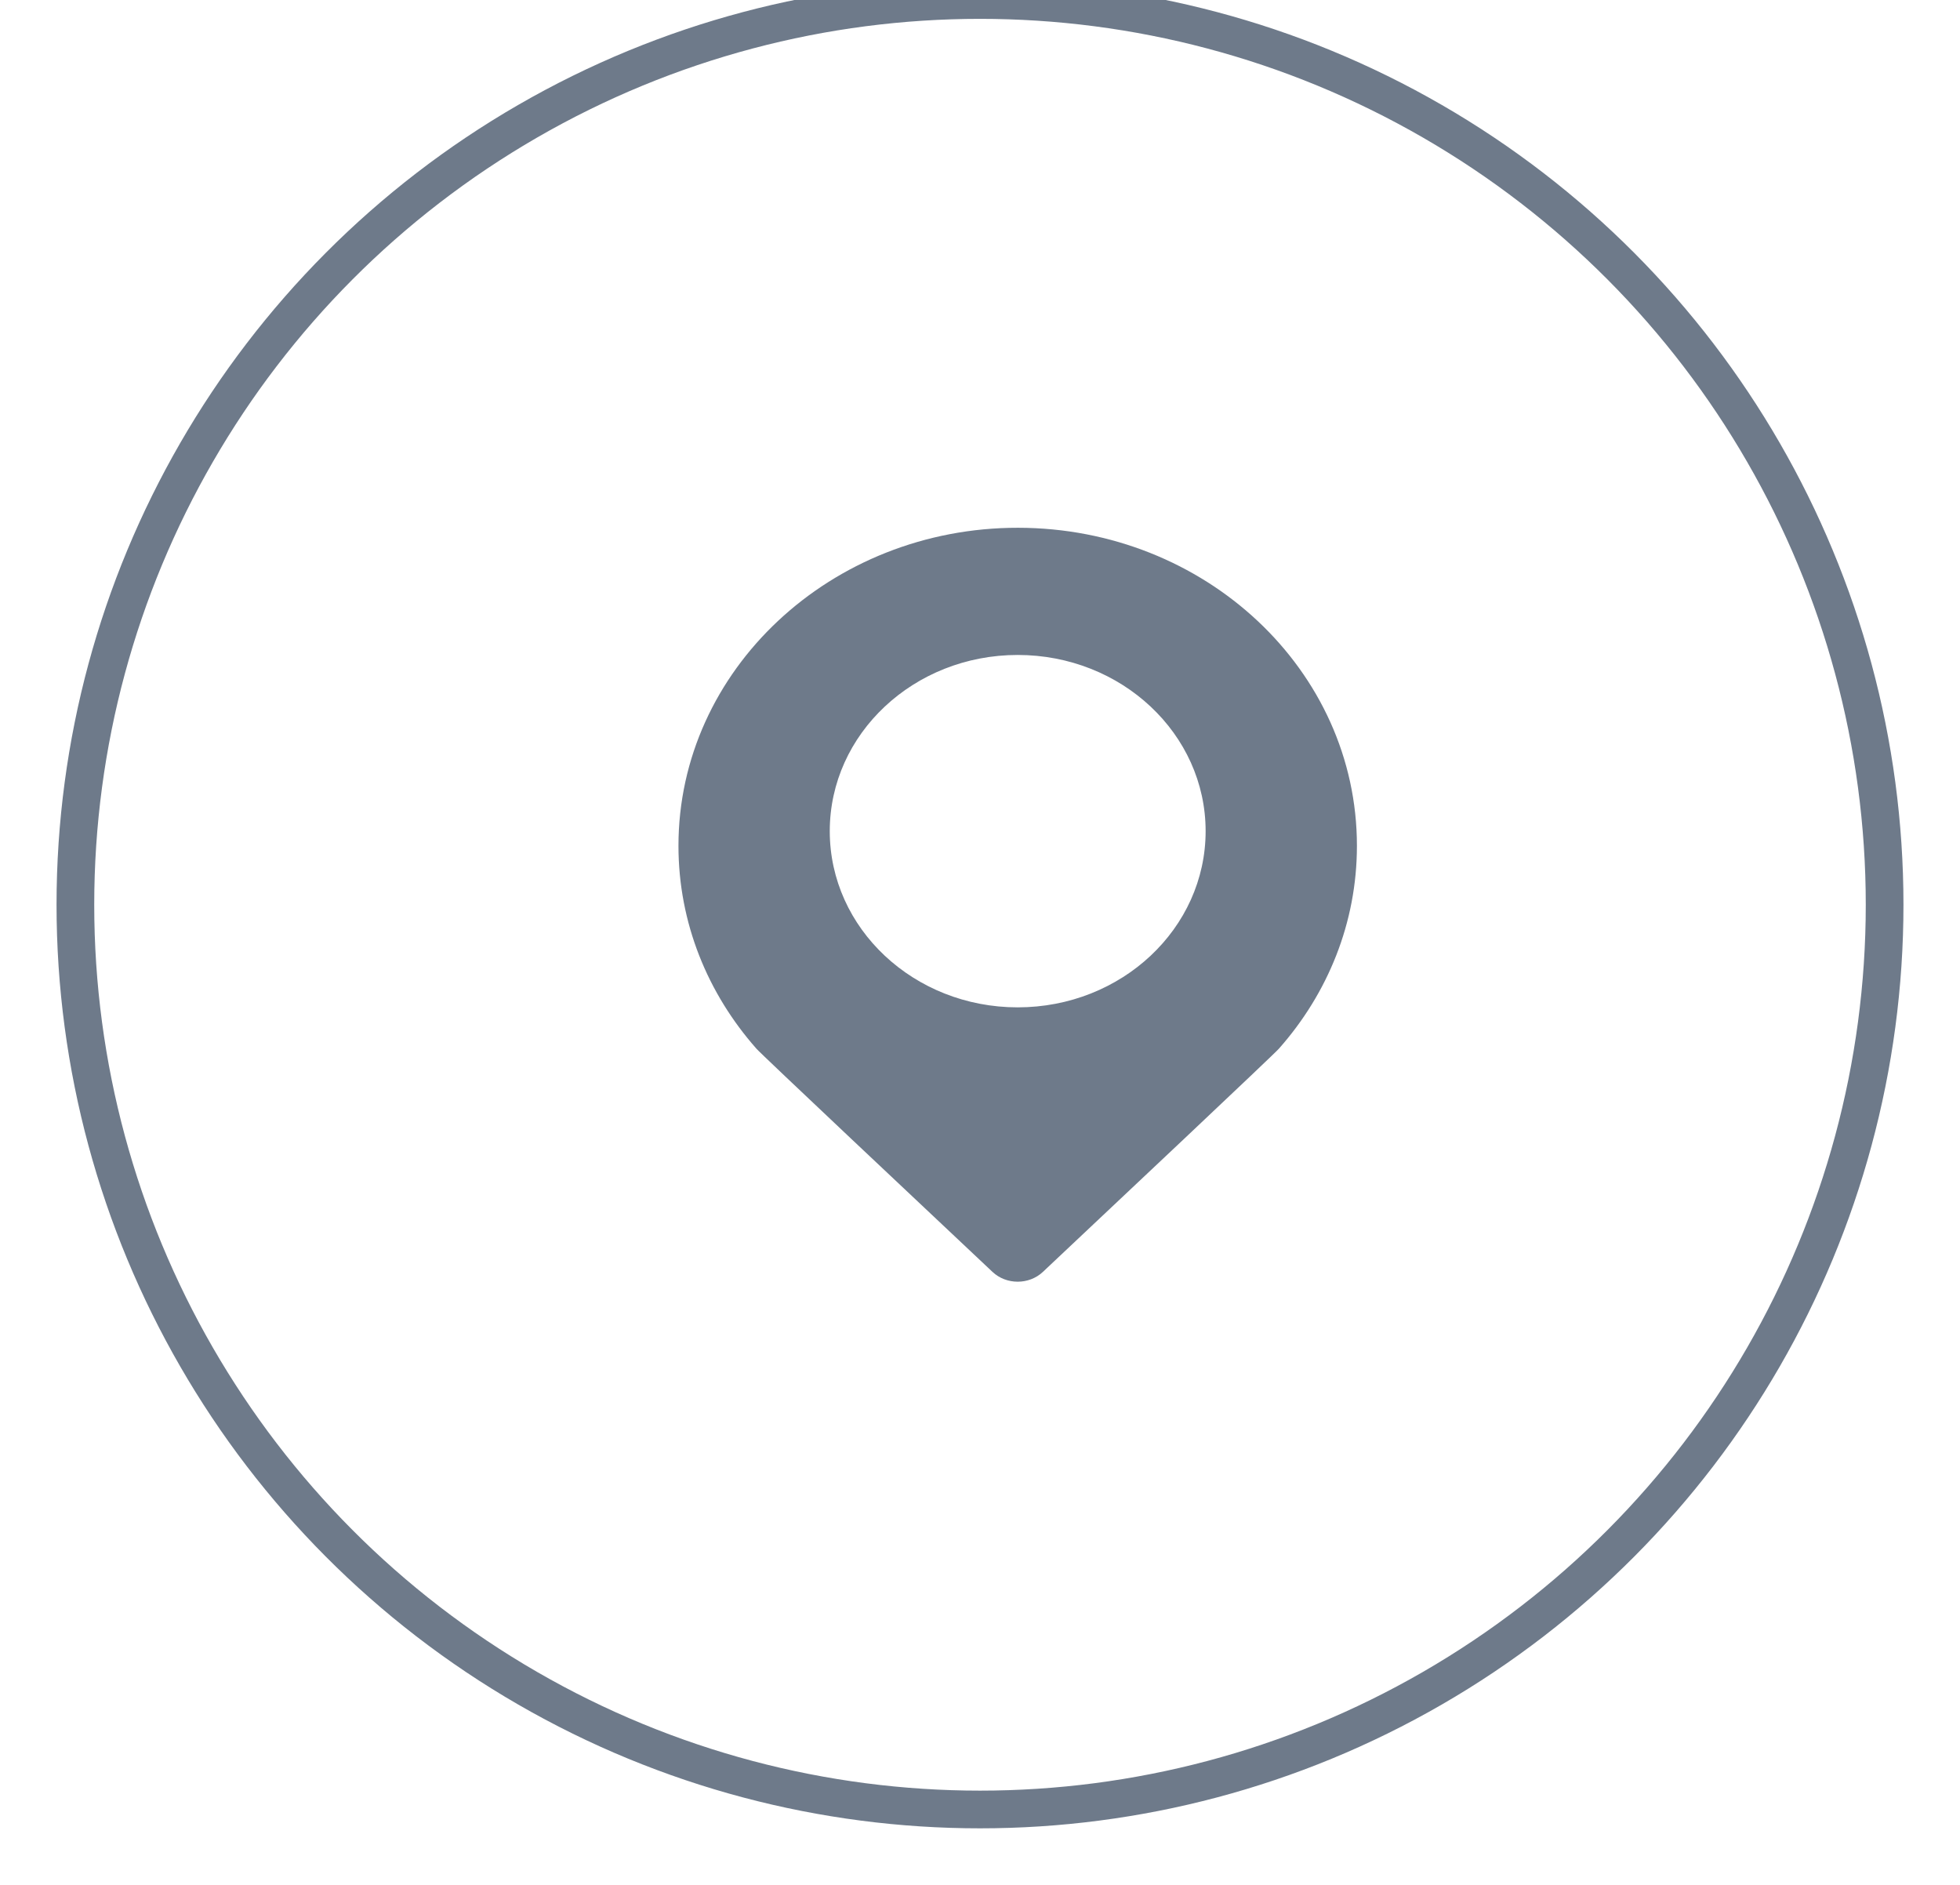 <svg width="26" height="25" viewBox="0 0 26 25" fill="none" xmlns="http://www.w3.org/2000/svg">
<circle cx="13" cy="12" r="12" stroke="#6E7A8A" stroke-width="0.5"/>
<path fill-rule="evenodd" clip-rule="evenodd" d="M13.5 13.361C12.123 13.361 11.007 12.315 11.007 11.024C11.007 9.733 12.123 8.687 13.5 8.687C14.877 8.687 15.993 9.733 15.993 11.024C15.993 12.315 14.877 13.361 13.5 13.361ZM13.506 7C11.022 6.997 9 8.89 9 11.218C9 12.241 9.388 13.178 10.034 13.909C10.063 13.95 12.303 16.058 13.166 16.87C13.35 17.043 13.65 17.043 13.834 16.87C14.697 16.058 16.938 13.949 16.966 13.908C17.612 13.178 18 12.241 18 11.218C18 8.89 15.989 7.003 13.506 7Z" fill="#6E7A8A"/>
</svg>

